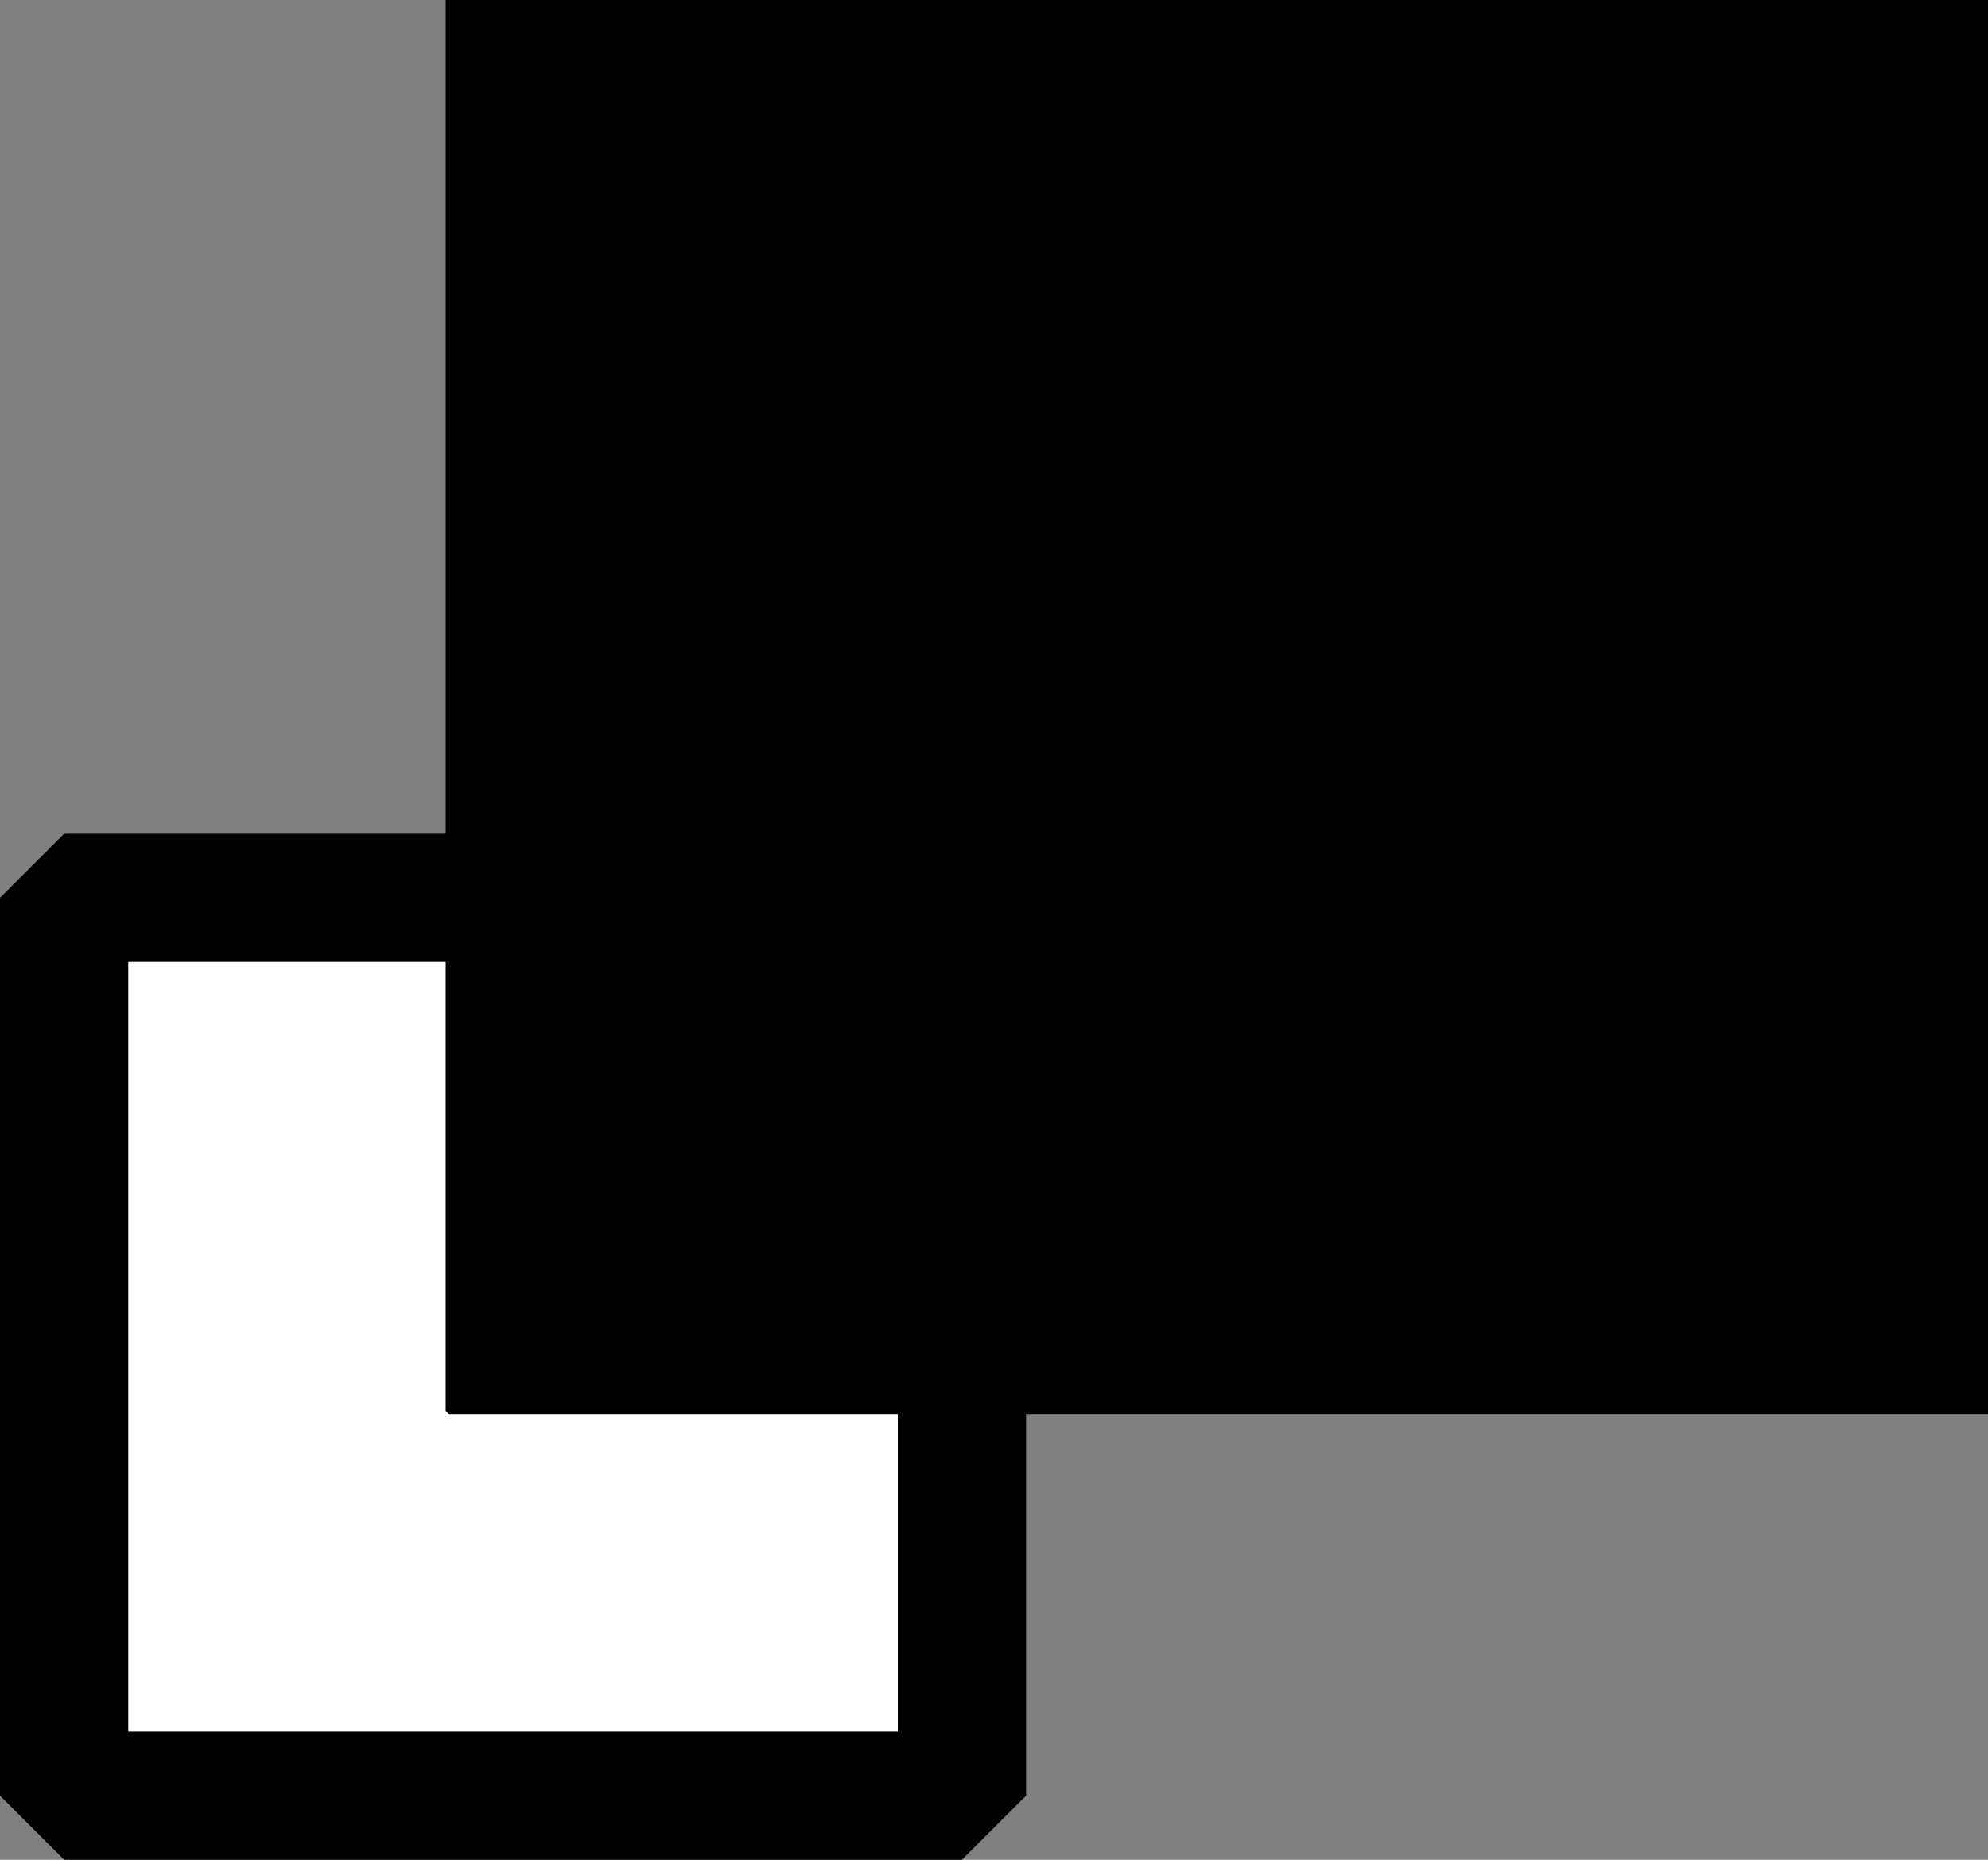 <?xml version="1.0" encoding="UTF-8" standalone="no"?>
<svg xmlns:xlink="http://www.w3.org/1999/xlink" height="14.5px" width="15.5px" xmlns="http://www.w3.org/2000/svg">
  <rect width="100%" height="100%" fill="#808080" stroke="none"/>
  <g transform="matrix(1.0, 0.0, 0.0, 1.0, 0.5, 0.0)">
    <path d="M0.0 7.0 L7.0 7.0 7.0 14.0 0.0 14.0 0.0 7.0" fill="#ffffff" fill-rule="evenodd" stroke="none"/>
    <path d="M0.0 7.0 L0.0 14.0 7.0 14.0 7.0 7.0 0.0 7.0 Z" fill="none" stroke="#000000" stroke-linecap="butt" stroke-linejoin="miter-clip" stroke-miterlimit="1.0" stroke-width="1.0"/>
    <path d="M3.0 0.0 L15.0 0.0 15.0 11.0 3.0 11.0 3.0 0.0" fill="#000000" fill-rule="evenodd" stroke="none"/>
    <path d="M3.0 0.0 L3.0 11.0 15.0 11.0 15.0 0.0 3.0 0.0 Z" fill="none" stroke="#000000" stroke-linecap="butt" stroke-linejoin="miter-clip" stroke-miterlimit="1.0" stroke-width="0.05"/>
  </g>
</svg>
